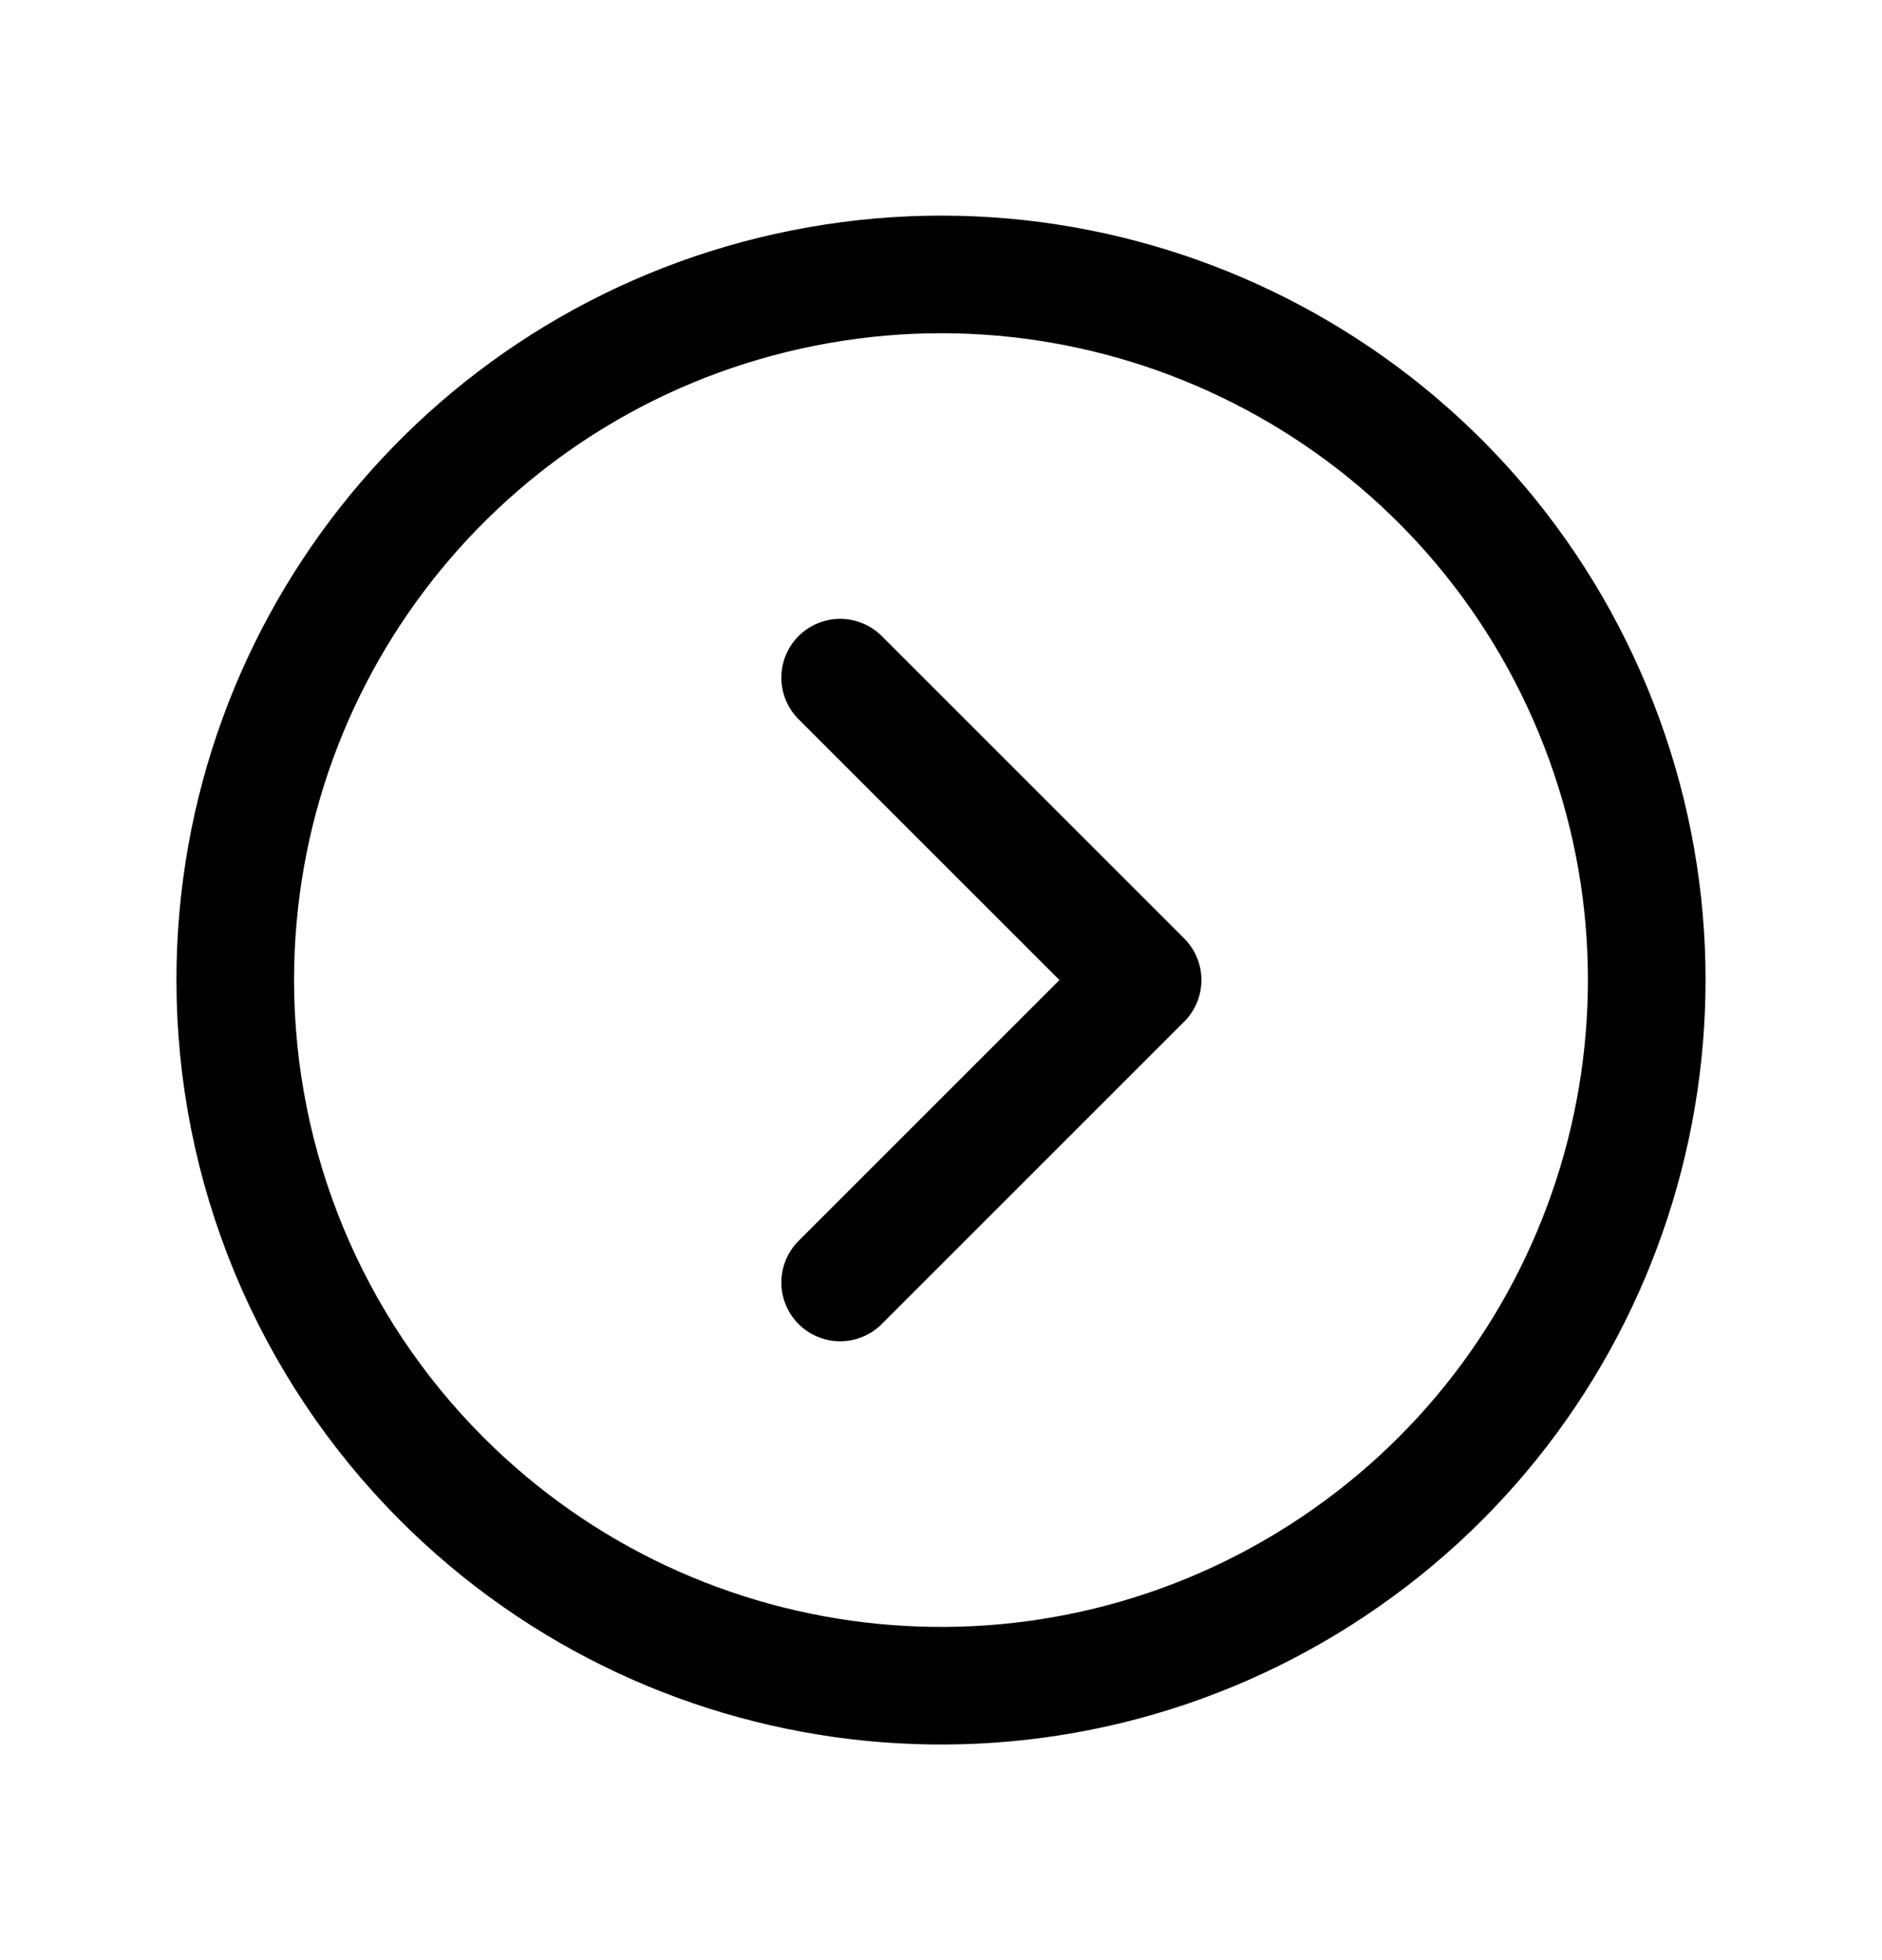 <svg width="24" height="25" viewBox="0 0 24 25" fill="none" xmlns="http://www.w3.org/2000/svg">
<path d="M10.714 8.643L14.571 12.5L10.714 16.357M3 12.5C3 8.206 6.033 4.511 10.244 3.674C14.455 2.836 18.672 5.09 20.314 9.057C21.957 13.024 20.569 17.598 16.999 19.983C13.429 22.369 8.671 21.9 5.636 18.864C3.948 17.176 3 14.887 3 12.5Z" stroke="currentColor" stroke-width="1.5" stroke-linecap="round" stroke-linejoin="round"/>
</svg>
